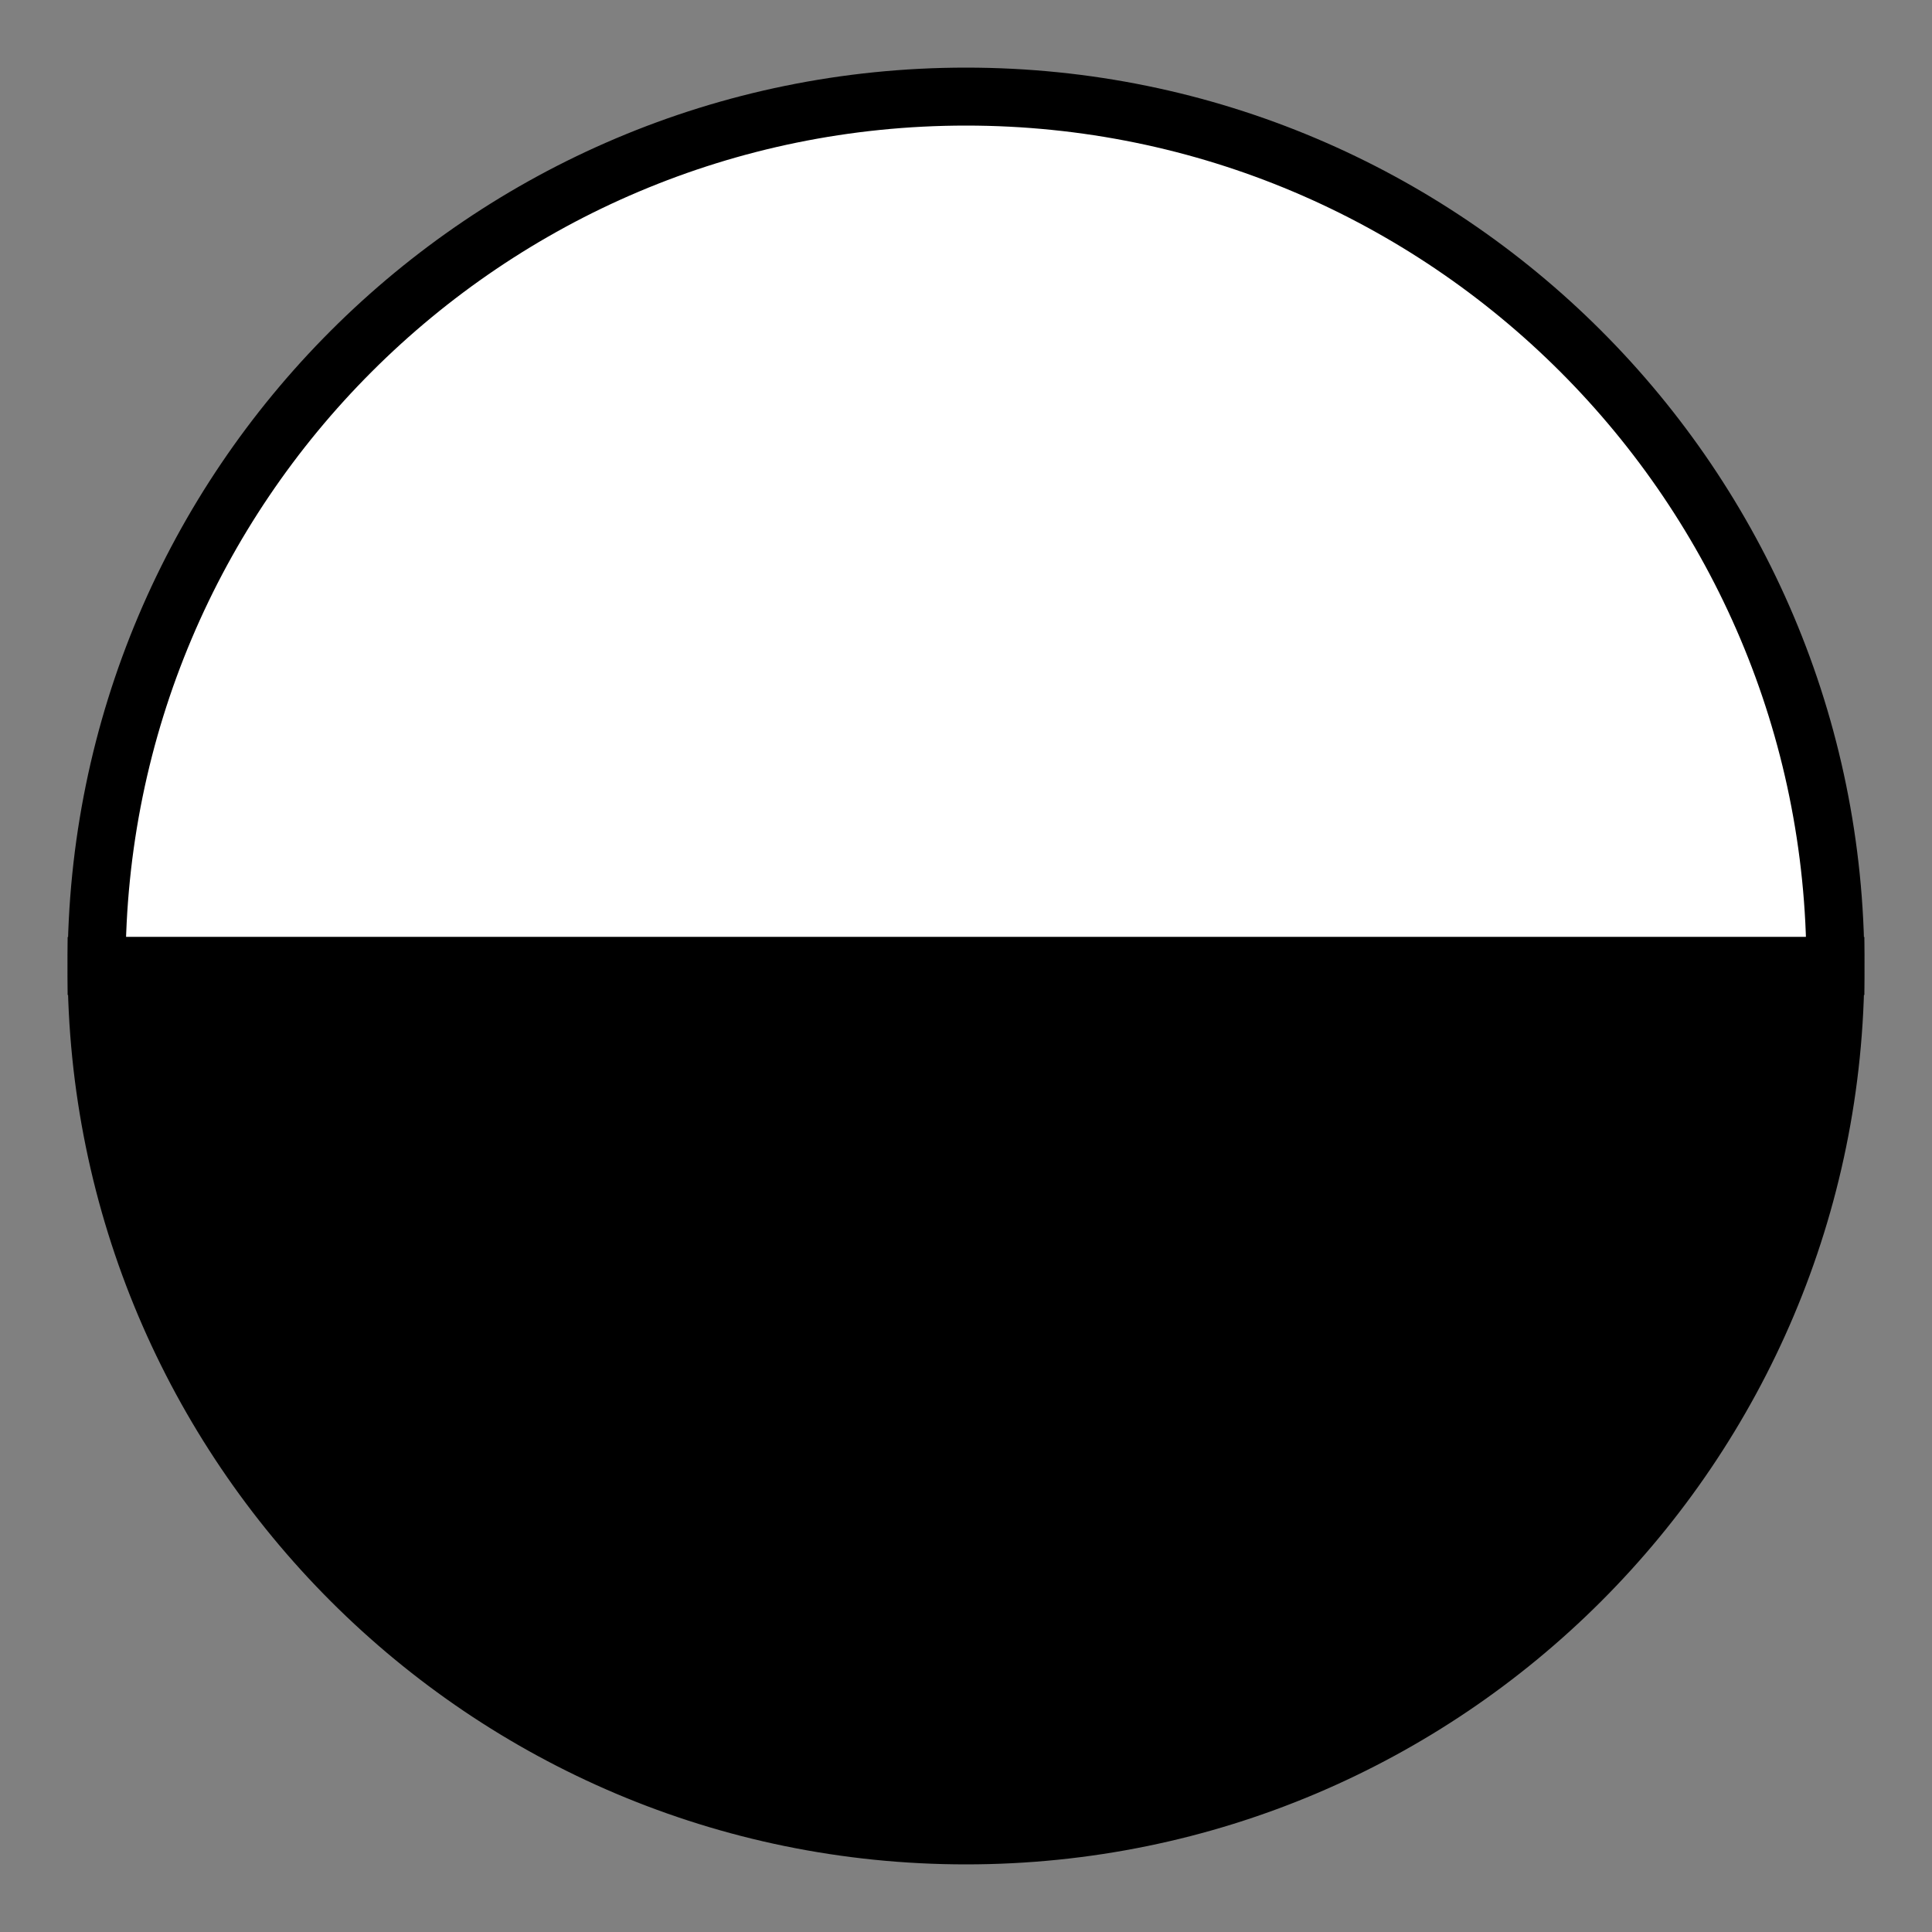 <?xml version="1.0" encoding="utf-8"?>
<!-- Generator: Adobe Illustrator 16.0.3, SVG Export Plug-In . SVG Version: 6.00 Build 0)  -->
<!DOCTYPE svg PUBLIC "-//W3C//DTD SVG 1.1//EN" "http://www.w3.org/Graphics/SVG/1.1/DTD/svg11.dtd">
<svg version="1.1" id="圖層_1" xmlns="http://www.w3.org/2000/svg" xmlns:xlink="http://www.w3.org/1999/xlink" x="0px" y="0px"
	 width="100px" height="100px" viewBox="0 0 100 100" enable-background="new 0 0 100 100" xml:space="preserve">
<rect x="0" y="0" width="100" height="100" fill="#808080" stroke="none"/>
<g>
	<path fill="#FFFFFF" stroke="#000000" stroke-width="3" stroke-miterlimit="10" d="M50,5C25.147,5,5,25.147,5,50h90
		C95,25.147,74.853,5,50,5z"/>
	<path stroke="#000000" stroke-width="3" stroke-miterlimit="10" d="M5,50c0,24.853,20.147,45,45,45c24.853,0,45-20.147,45-45H5z"/>
</g>
</svg>

